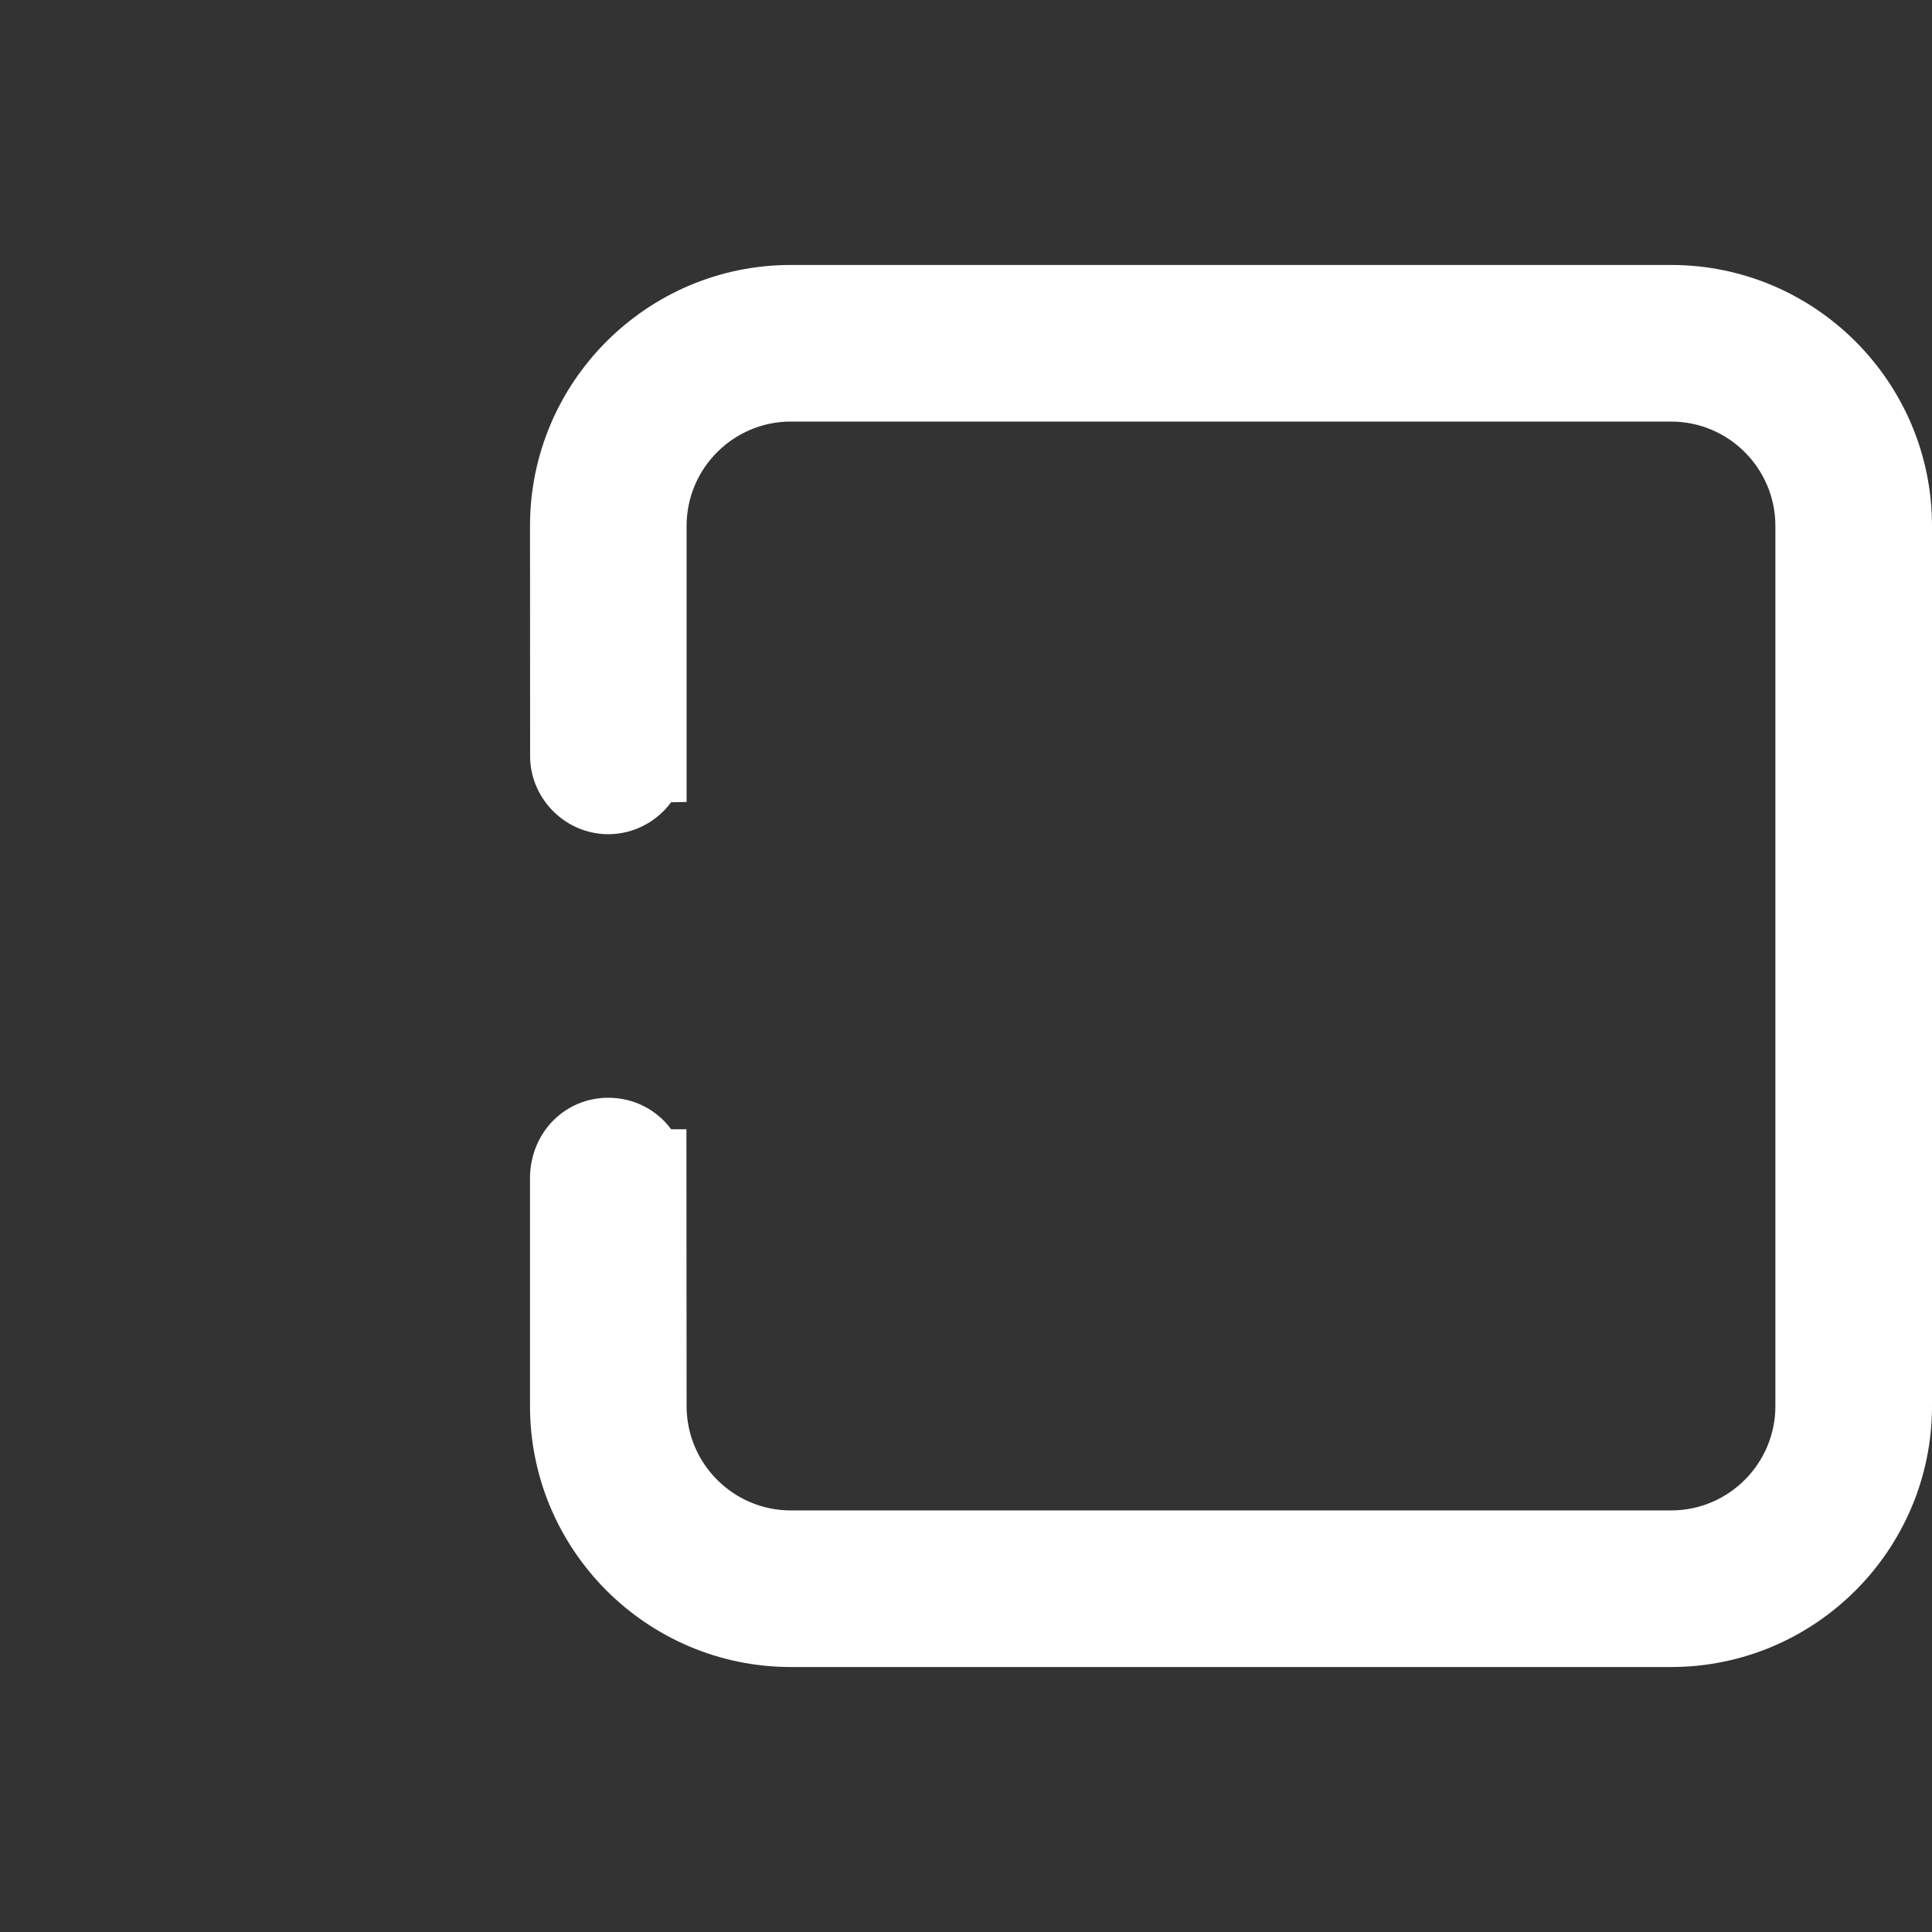 <?xml version="1.0" encoding="utf-8"?>
<!-- Generator: Adobe Illustrator 16.0.0, SVG Export Plug-In . SVG Version: 6.00 Build 0)  -->
<!DOCTYPE svg PUBLIC "-//W3C//DTD SVG 1.1//EN" "http://www.w3.org/Graphics/SVG/1.1/DTD/svg11.dtd">
<svg version="1.1" xmlns="http://www.w3.org/2000/svg" xmlns:xlink="http://www.w3.org/1999/xlink" x="0px" y="0px" width="512px"
	 height="512px" viewBox="0 0 512 512" enable-background="new 0 0 512 512" xml:space="preserve">
<rect x="0" y="0" width="512" height="512" fill="#333333" stroke="none"/>
<g id="Calque_2" display="none">
	<rect x="-46.5" y="-36.5" display="inline" fill="#FFD6A9" width="623" height="613"/>
</g>
<g id="Capa_1">
	<g>
		<g>
			<path display="none" fill="#FFFFFF" d="M70.847,276.711h274.25c11.45,0,20.756-9.313,20.756-20.742
				c0-11.449-9.306-20.755-20.756-20.755H70.855l39.991-39.977c8.056-8.09,8.056-21.24-0.042-29.371
				c-3.926-3.892-9.127-6.043-14.658-6.043s-10.737,2.151-14.672,6.07l-75.272,75.28c-1.957,1.916-3.512,4.196-4.674,6.982
				C0.519,250.68,0,253.313,0,255.962c0,2.668,0.511,5.303,1.584,7.931c1.071,2.62,2.634,4.923,4.494,6.734l75.383,75.403
				c3.914,3.927,9.127,6.077,14.672,6.077c5.531,0,10.744-2.157,14.698-6.091c8.034-8.076,8.048-21.22-0.02-29.343L70.847,276.711z"
				/>
			<path fill="#FFFFFF" d="M442.86,70.218H209.583c-38.117,0-69.126,31.022-69.126,69.146l0.028,61.438
				c0.255,11.173,9.548,20.271,20.721,20.271c6.783,0,12.861-3.347,16.656-8.47l4.093-0.063v-73.171
				c0-15.245,12.396-27.649,27.627-27.649H442.86c15.23,0,27.635,12.404,27.635,27.649v233.263
				c0,15.245-12.404,27.649-27.635,27.649H209.583c-15.231,0-27.627-12.404-27.627-27.649l-0.048-73.364h-4.045
				c-3.754-5.088-9.791-8.352-16.656-8.352c-11.297,0-20.403,8.878-20.749,20.756v60.96c0,38.124,31.009,69.146,69.126,69.146
				H442.86c38.123,0,69.14-31.022,69.14-69.146V139.372C512,101.241,480.983,70.218,442.86,70.218z"/>
		</g>
	</g>
</g>
</svg>
